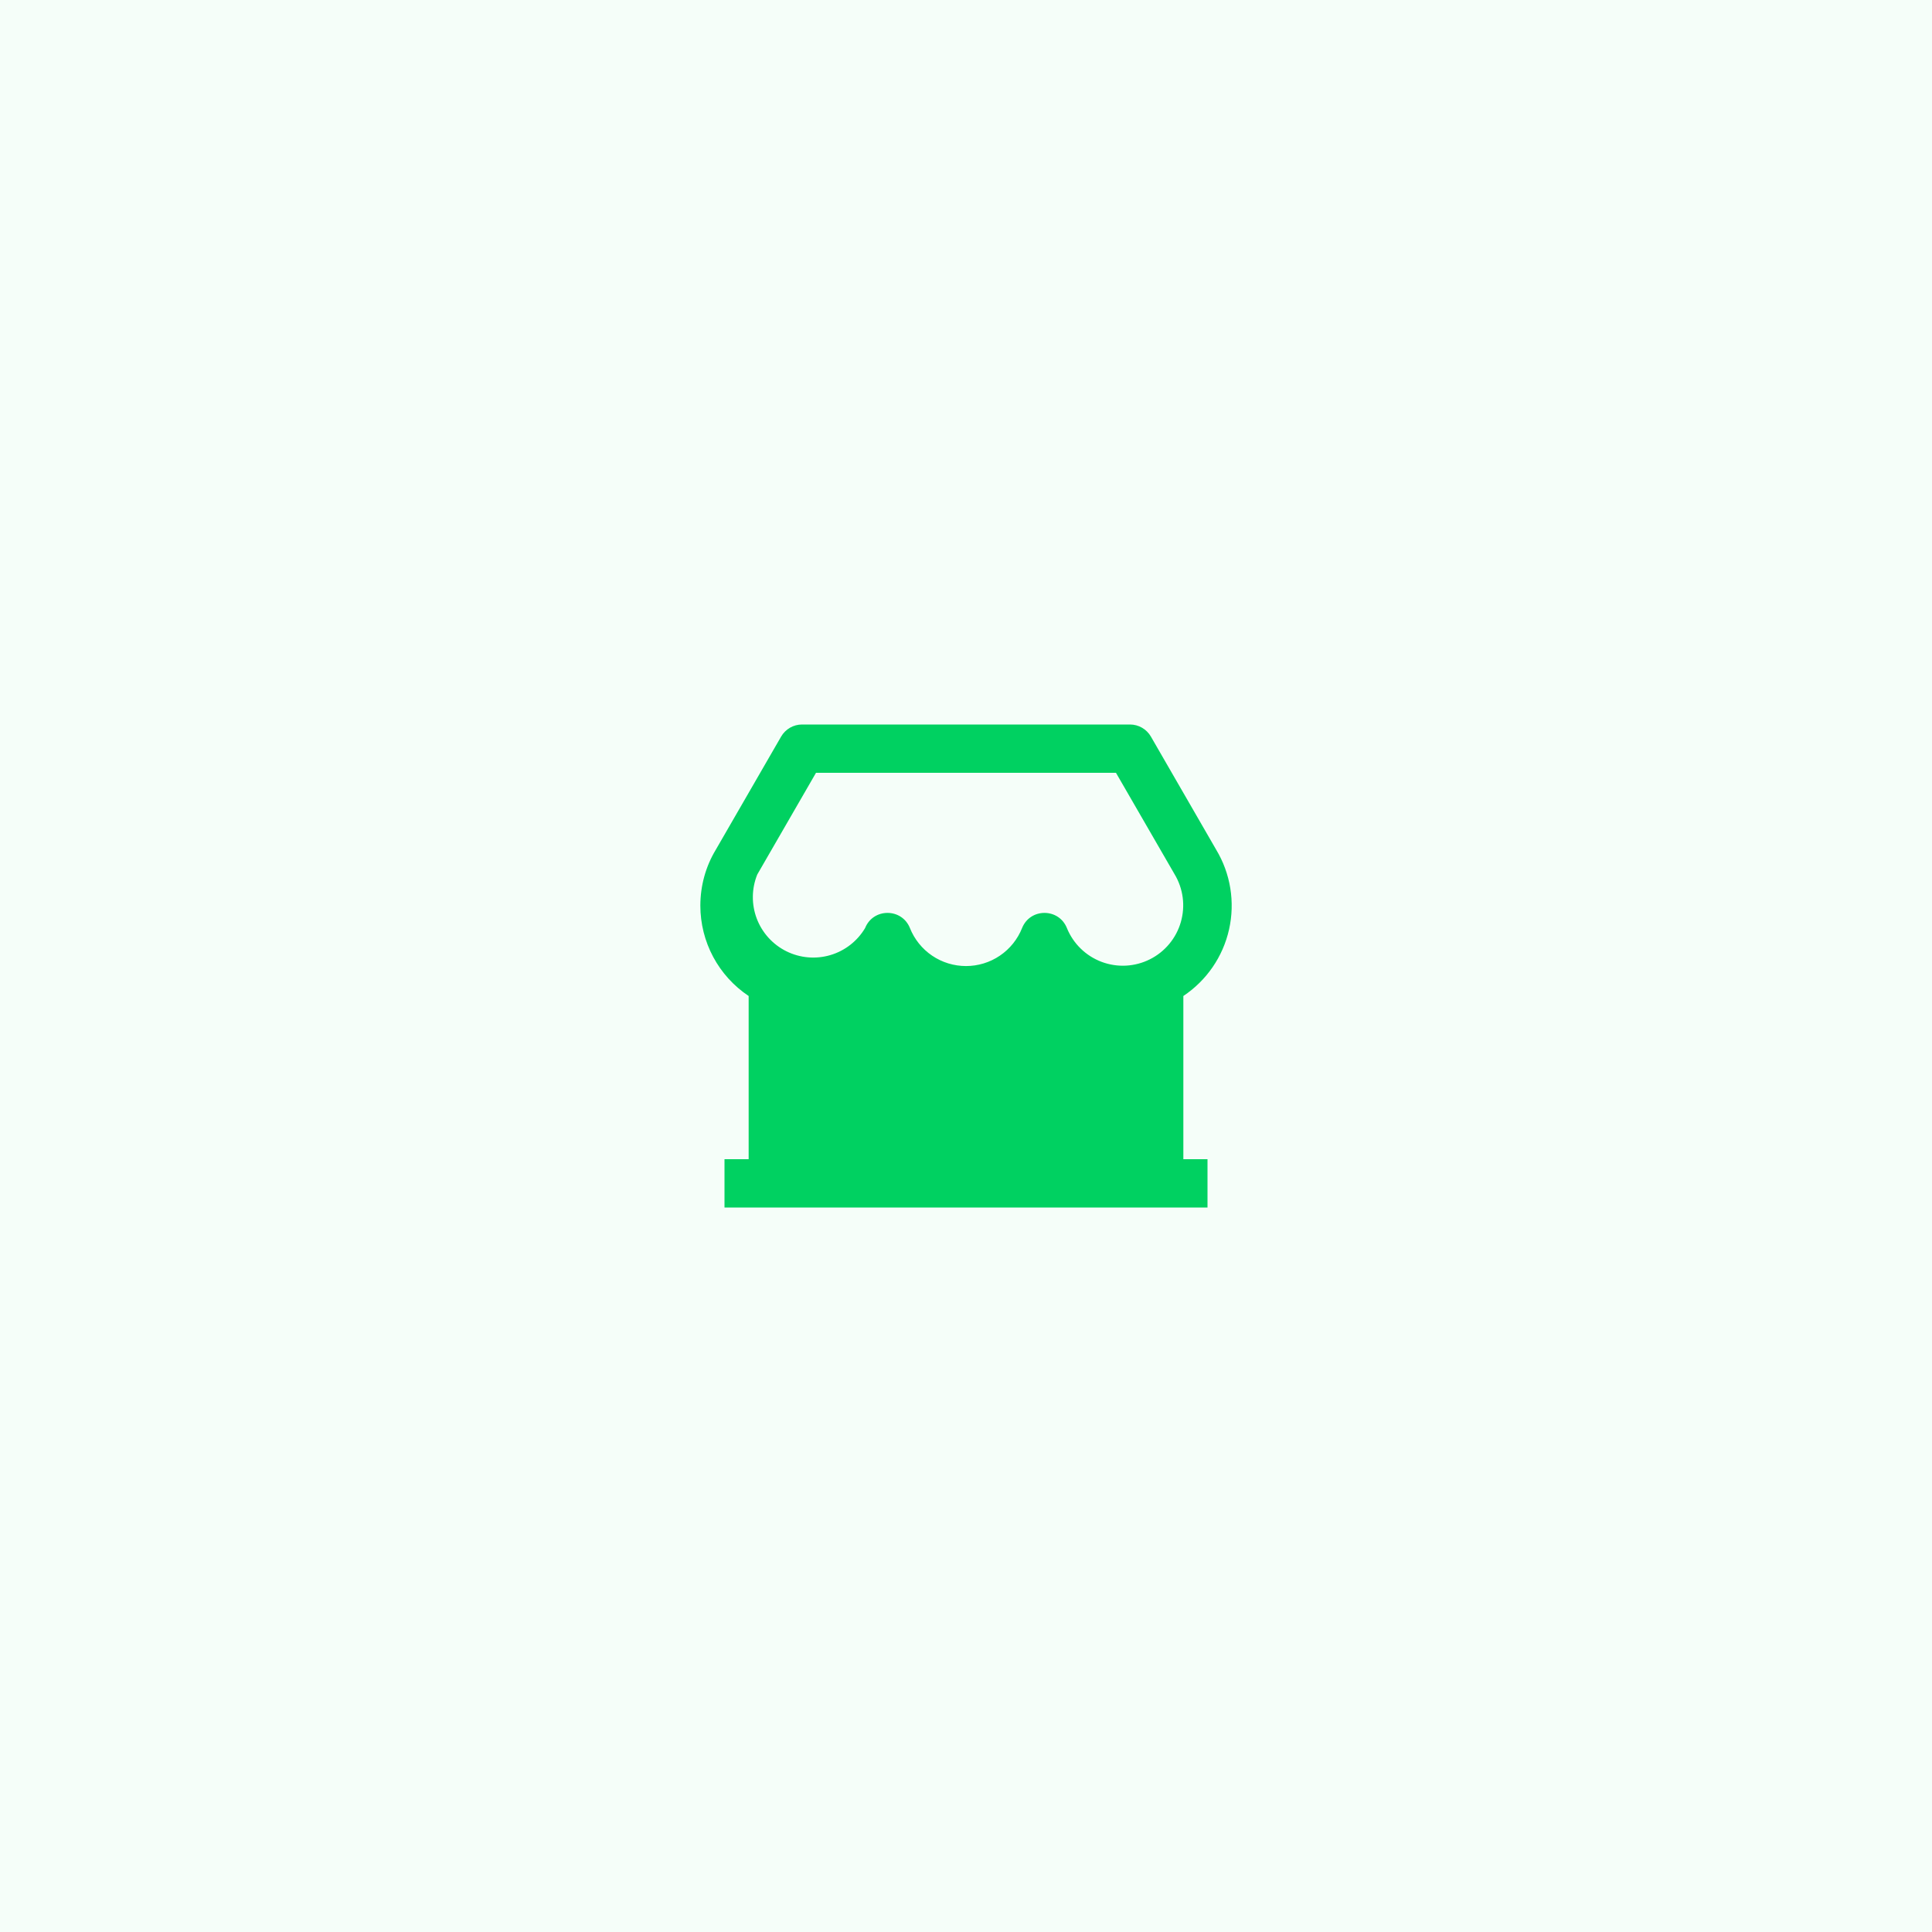 <svg width="80" height="80" viewBox="0 0 80 80" fill="none" xmlns="http://www.w3.org/2000/svg">
<rect width="80" height="80" fill="#EDFFF5"/>
<rect width="80" height="80" fill="#F5FEF9"/>
<g clip-path="url(#clip0_477_2)">
<path d="M50 48V50H30V48H31V41.242C30.384 40.831 29.88 40.275 29.531 39.622C29.182 38.969 29 38.24 29 37.5C29 36.673 29.224 35.876 29.633 35.197L32.345 30.5C32.433 30.348 32.559 30.222 32.711 30.134C32.863 30.046 33.035 30 33.211 30H46.79C46.965 30 47.138 30.046 47.29 30.134C47.442 30.222 47.568 30.348 47.656 30.5L50.358 35.182C50.955 36.173 51.146 37.355 50.893 38.484C50.641 39.613 49.962 40.6 49 41.242V48H50ZM33.789 32L31.356 36.213C31.12 36.797 31.113 37.449 31.336 38.038C31.56 38.627 31.998 39.11 32.562 39.39C33.127 39.67 33.776 39.727 34.381 39.549C34.985 39.371 35.5 38.971 35.822 38.429C36.157 37.592 37.342 37.592 37.678 38.429C37.863 38.893 38.184 39.292 38.597 39.572C39.011 39.853 39.5 40.002 40 40.002C40.5 40.002 40.989 39.853 41.403 39.572C41.816 39.292 42.137 38.893 42.322 38.429C42.657 37.592 43.842 37.592 44.178 38.429C44.308 38.748 44.502 39.038 44.749 39.278C44.996 39.519 45.29 39.706 45.613 39.828C45.935 39.949 46.28 40.003 46.624 39.985C46.968 39.967 47.305 39.878 47.614 39.723C47.922 39.569 48.195 39.352 48.416 39.087C48.636 38.822 48.8 38.515 48.895 38.184C48.991 37.852 49.018 37.505 48.973 37.163C48.928 36.821 48.813 36.492 48.635 36.197L46.21 32H33.79H33.789Z" fill="#00D161"/>
</g>
<defs>
<clipPath id="clip0_477_2">
<rect width="24" height="24" fill="white" transform="translate(28 28)"/>
</clipPath>
</defs>
</svg>

